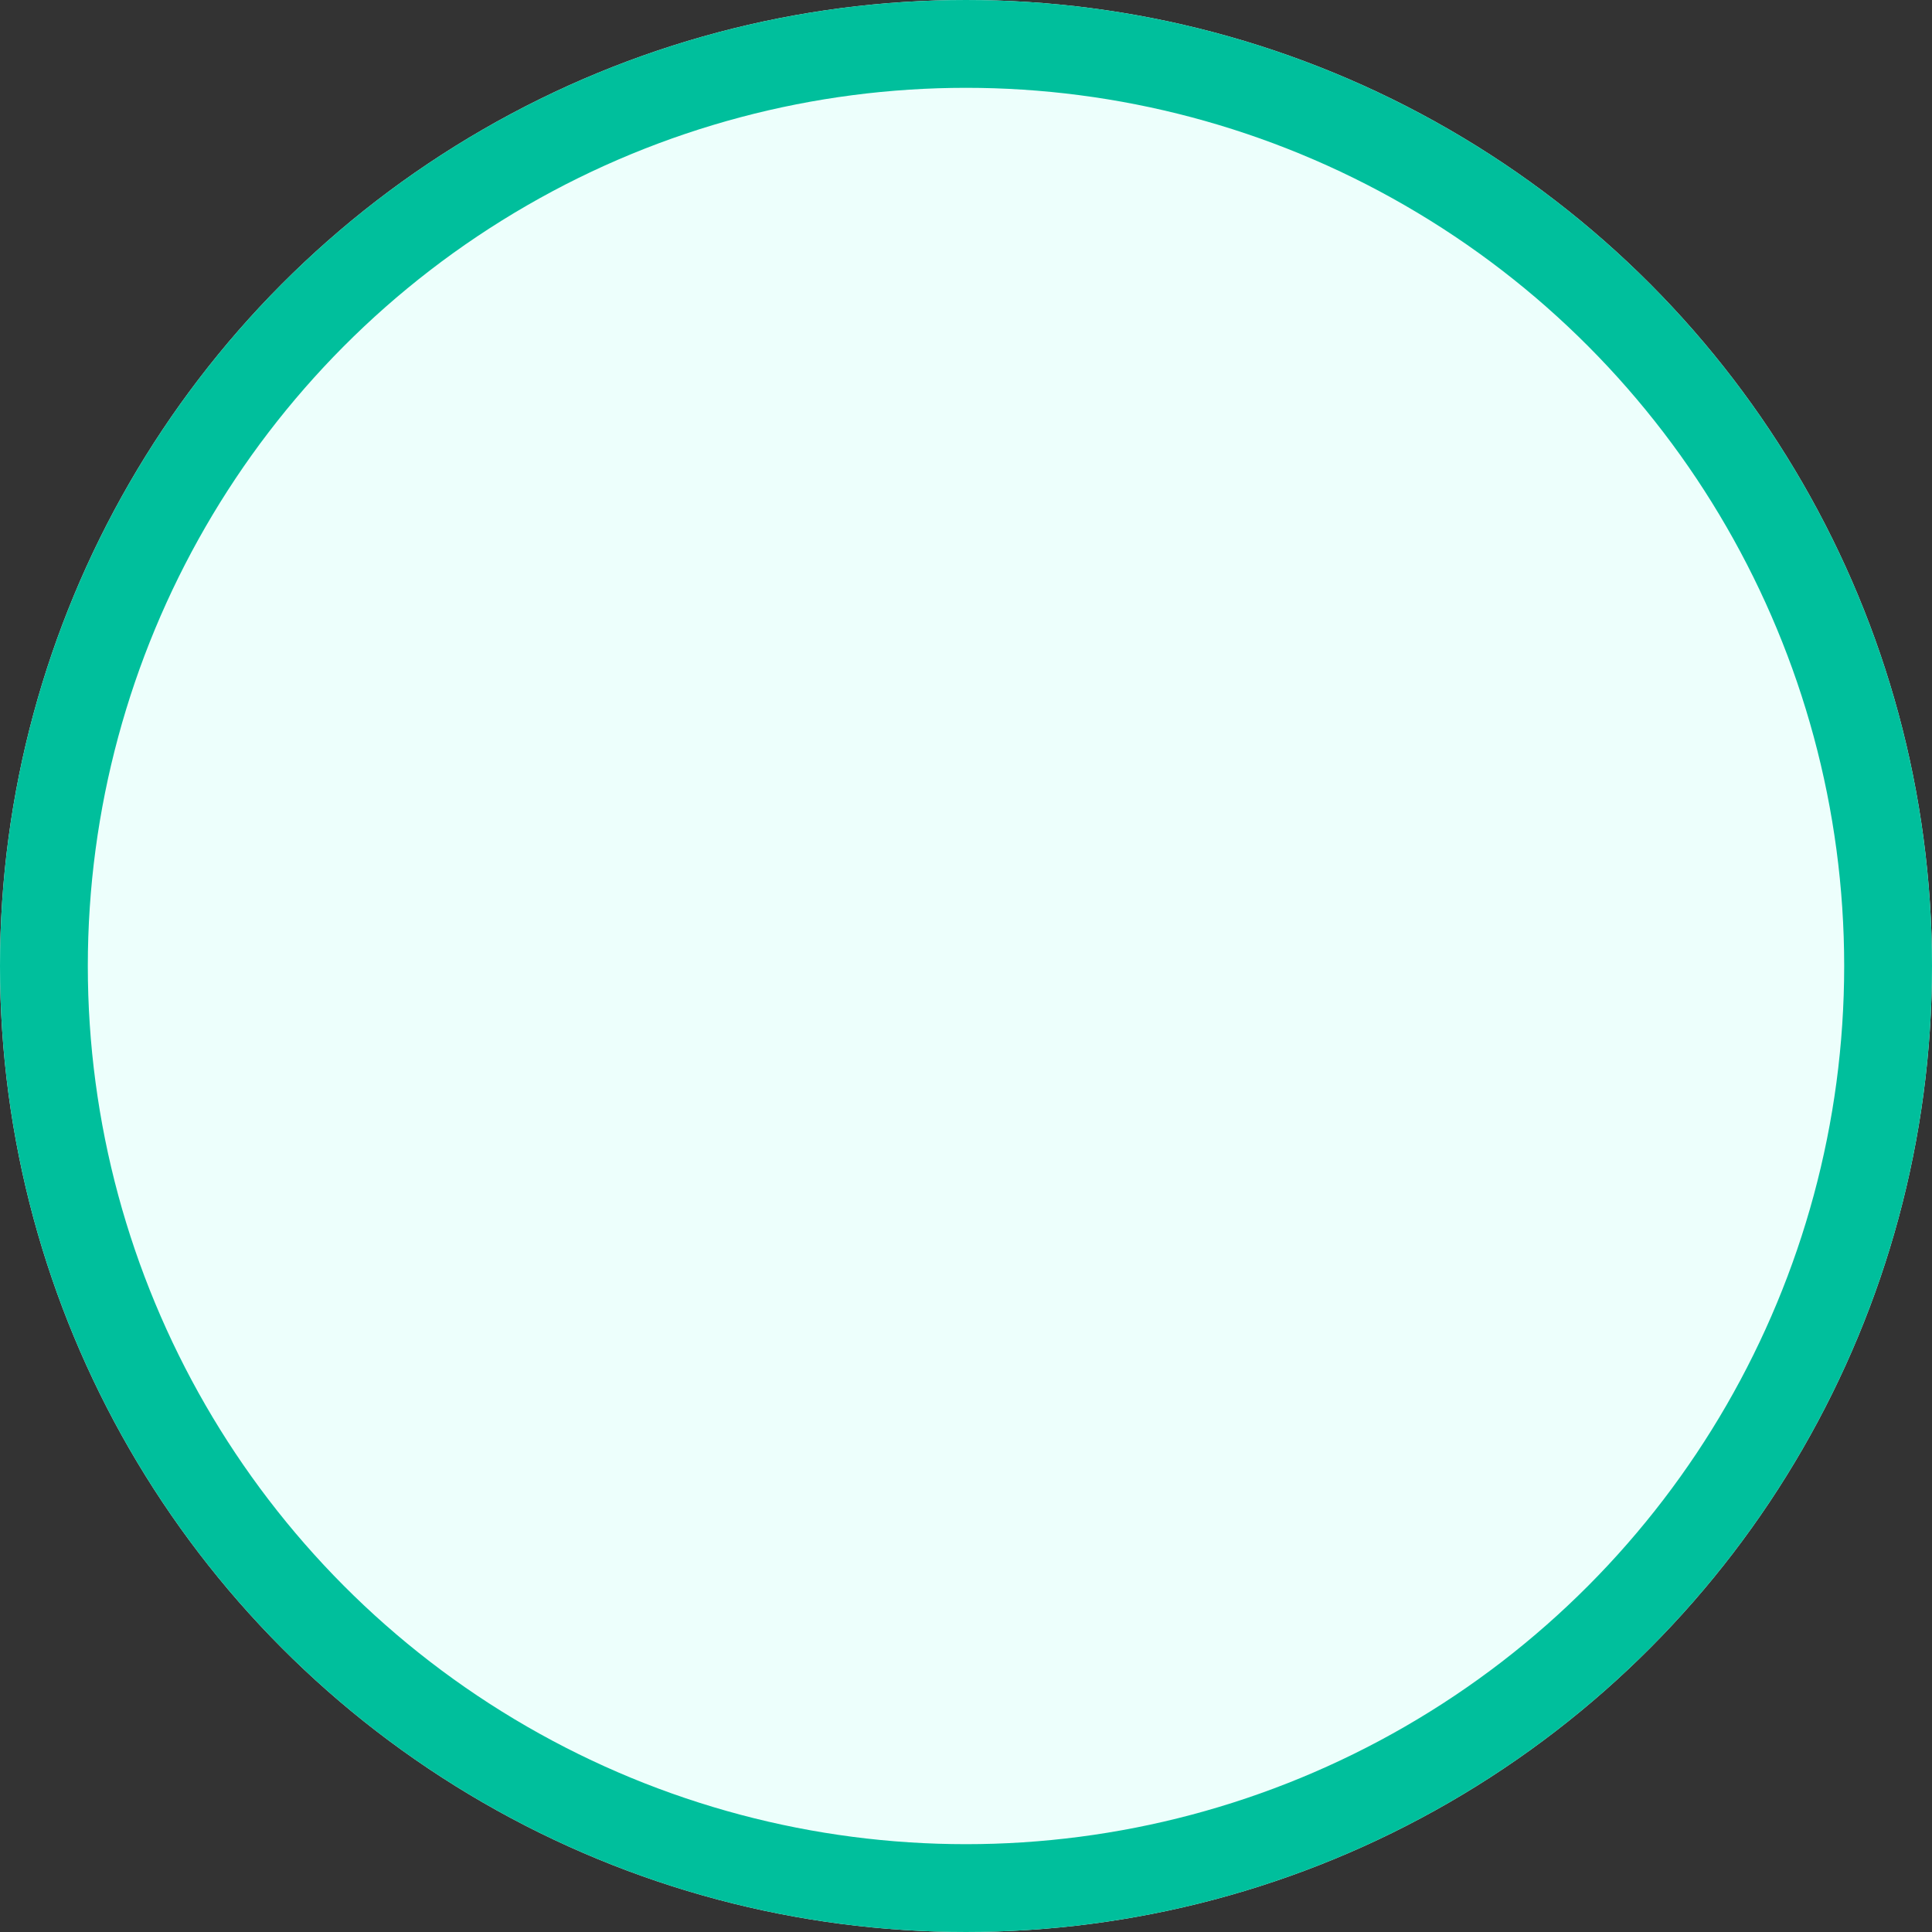 <?xml version="1.0" encoding="UTF-8"?>
<svg width="22px" height="22px" viewBox="0 0 22 22" version="1.1" xmlns="http://www.w3.org/2000/svg" xmlns:xlink="http://www.w3.org/1999/xlink">
    <rect x="0" y="0" width="22" height="22" fill="#333333" stroke="none"/>
    <!-- Generator: Sketch 49.3 (51167) - http://www.bohemiancoding.com/sketch -->
    <title>icons/processbuilder/start-event</title>
    <desc>Created with Sketch.</desc>
    <defs>
        <circle id="path-1" cx="29" cy="17" r="11"></circle>
    </defs>
    <g id="Symbols" stroke="none" stroke-width="1" fill="none" fill-rule="evenodd">
        <g id="Build/Applications/Processes/ProcessBuilder" transform="translate(-18, -175)">
            <g id="6" transform="translate(0, 169)">
                <g id="icons/processbuilder/start-event">
                    <use fill="#EDFFFC" fill-rule="evenodd" xlink:href="#path-1"></use>
                    <circle stroke="#00BF9C" stroke-width="1" cx="29" cy="17" r="10.5"></circle>
                </g>
            </g>
        </g>
    </g>
</svg>